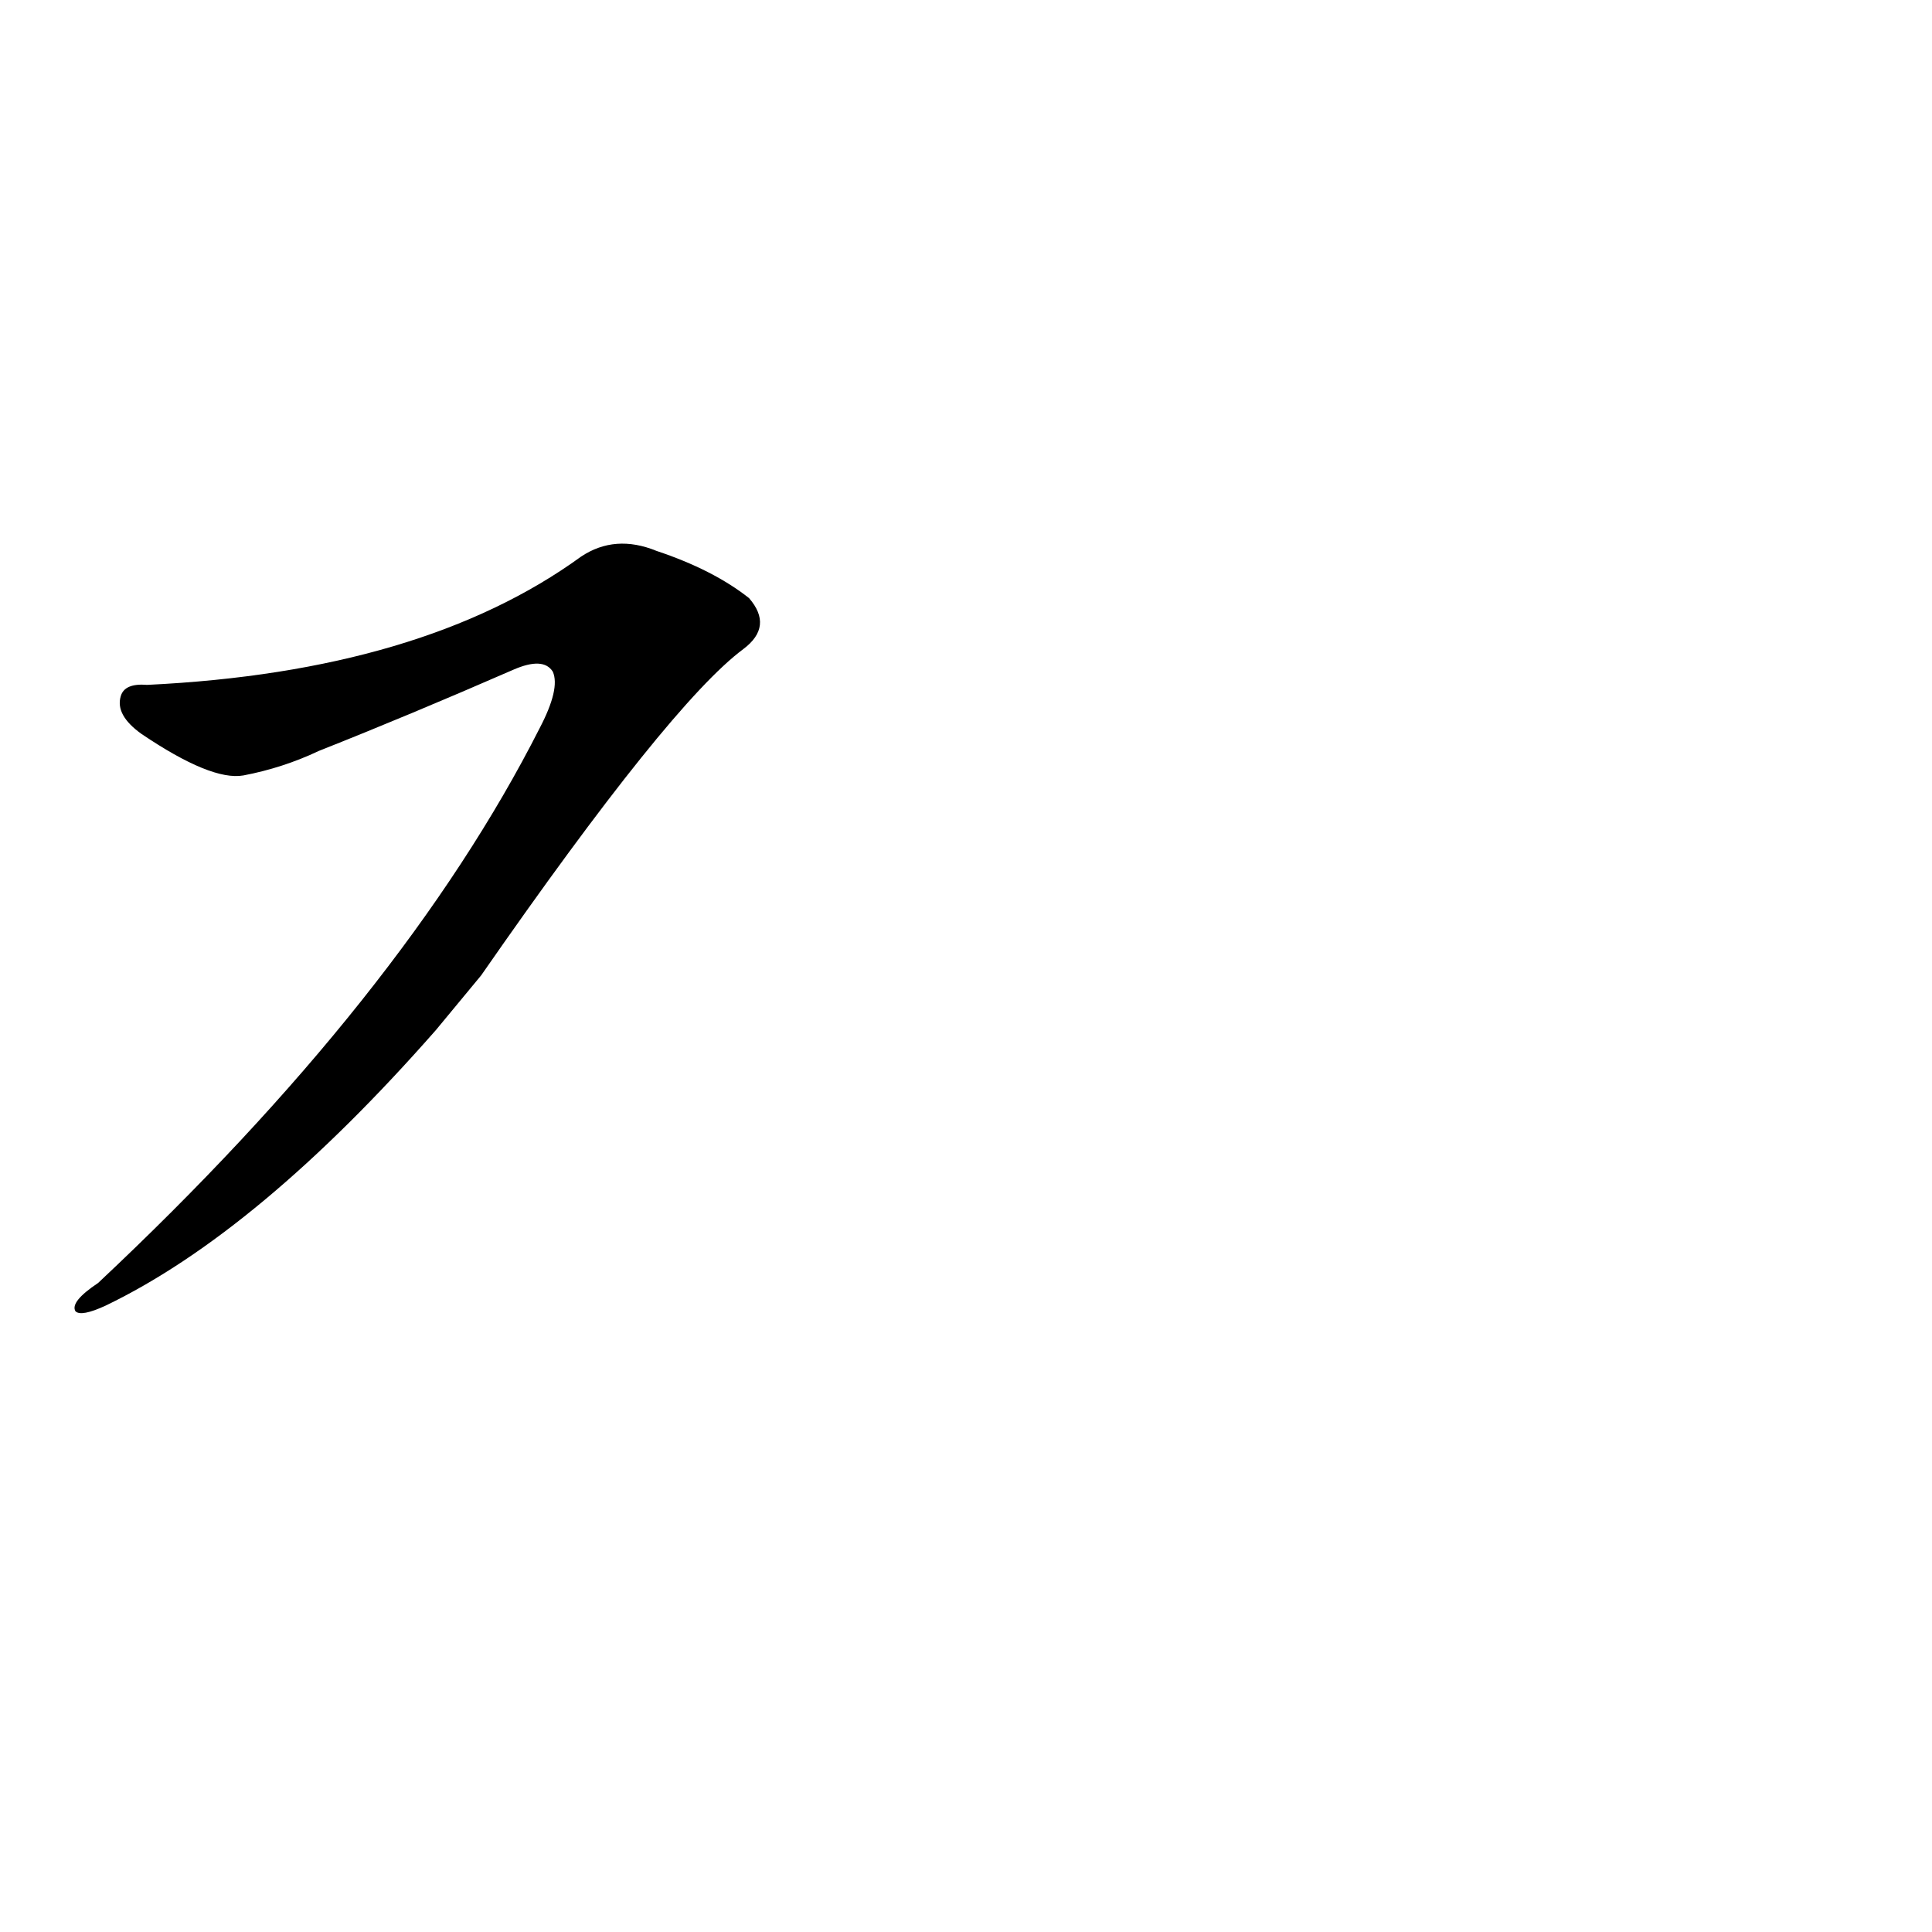 <?xml version='1.0' encoding='utf-8'?>
<svg xmlns="http://www.w3.org/2000/svg" version="1.1" viewBox="0 0 1024 1024"><g transform="scale(1, -1) translate(0, -900)"><path d="M 255 383 Q 355 527 394 556 Q 410 568 397 583 Q 378 598 348 608 Q 326 617 308 605 Q 224 544 78 537 Q 66 538 64 531 Q 61 521 75 511 Q 112 486 129 489 Q 150 493 169 502 Q 217 521 272 545 Q 288 552 293 544 Q 297 535 286 514 Q 214 372 52 220 Q 37 210 40 205 Q 43 202 56 208 Q 137 247 231 354 L 255 383 Z" fill="black" /></g></svg>